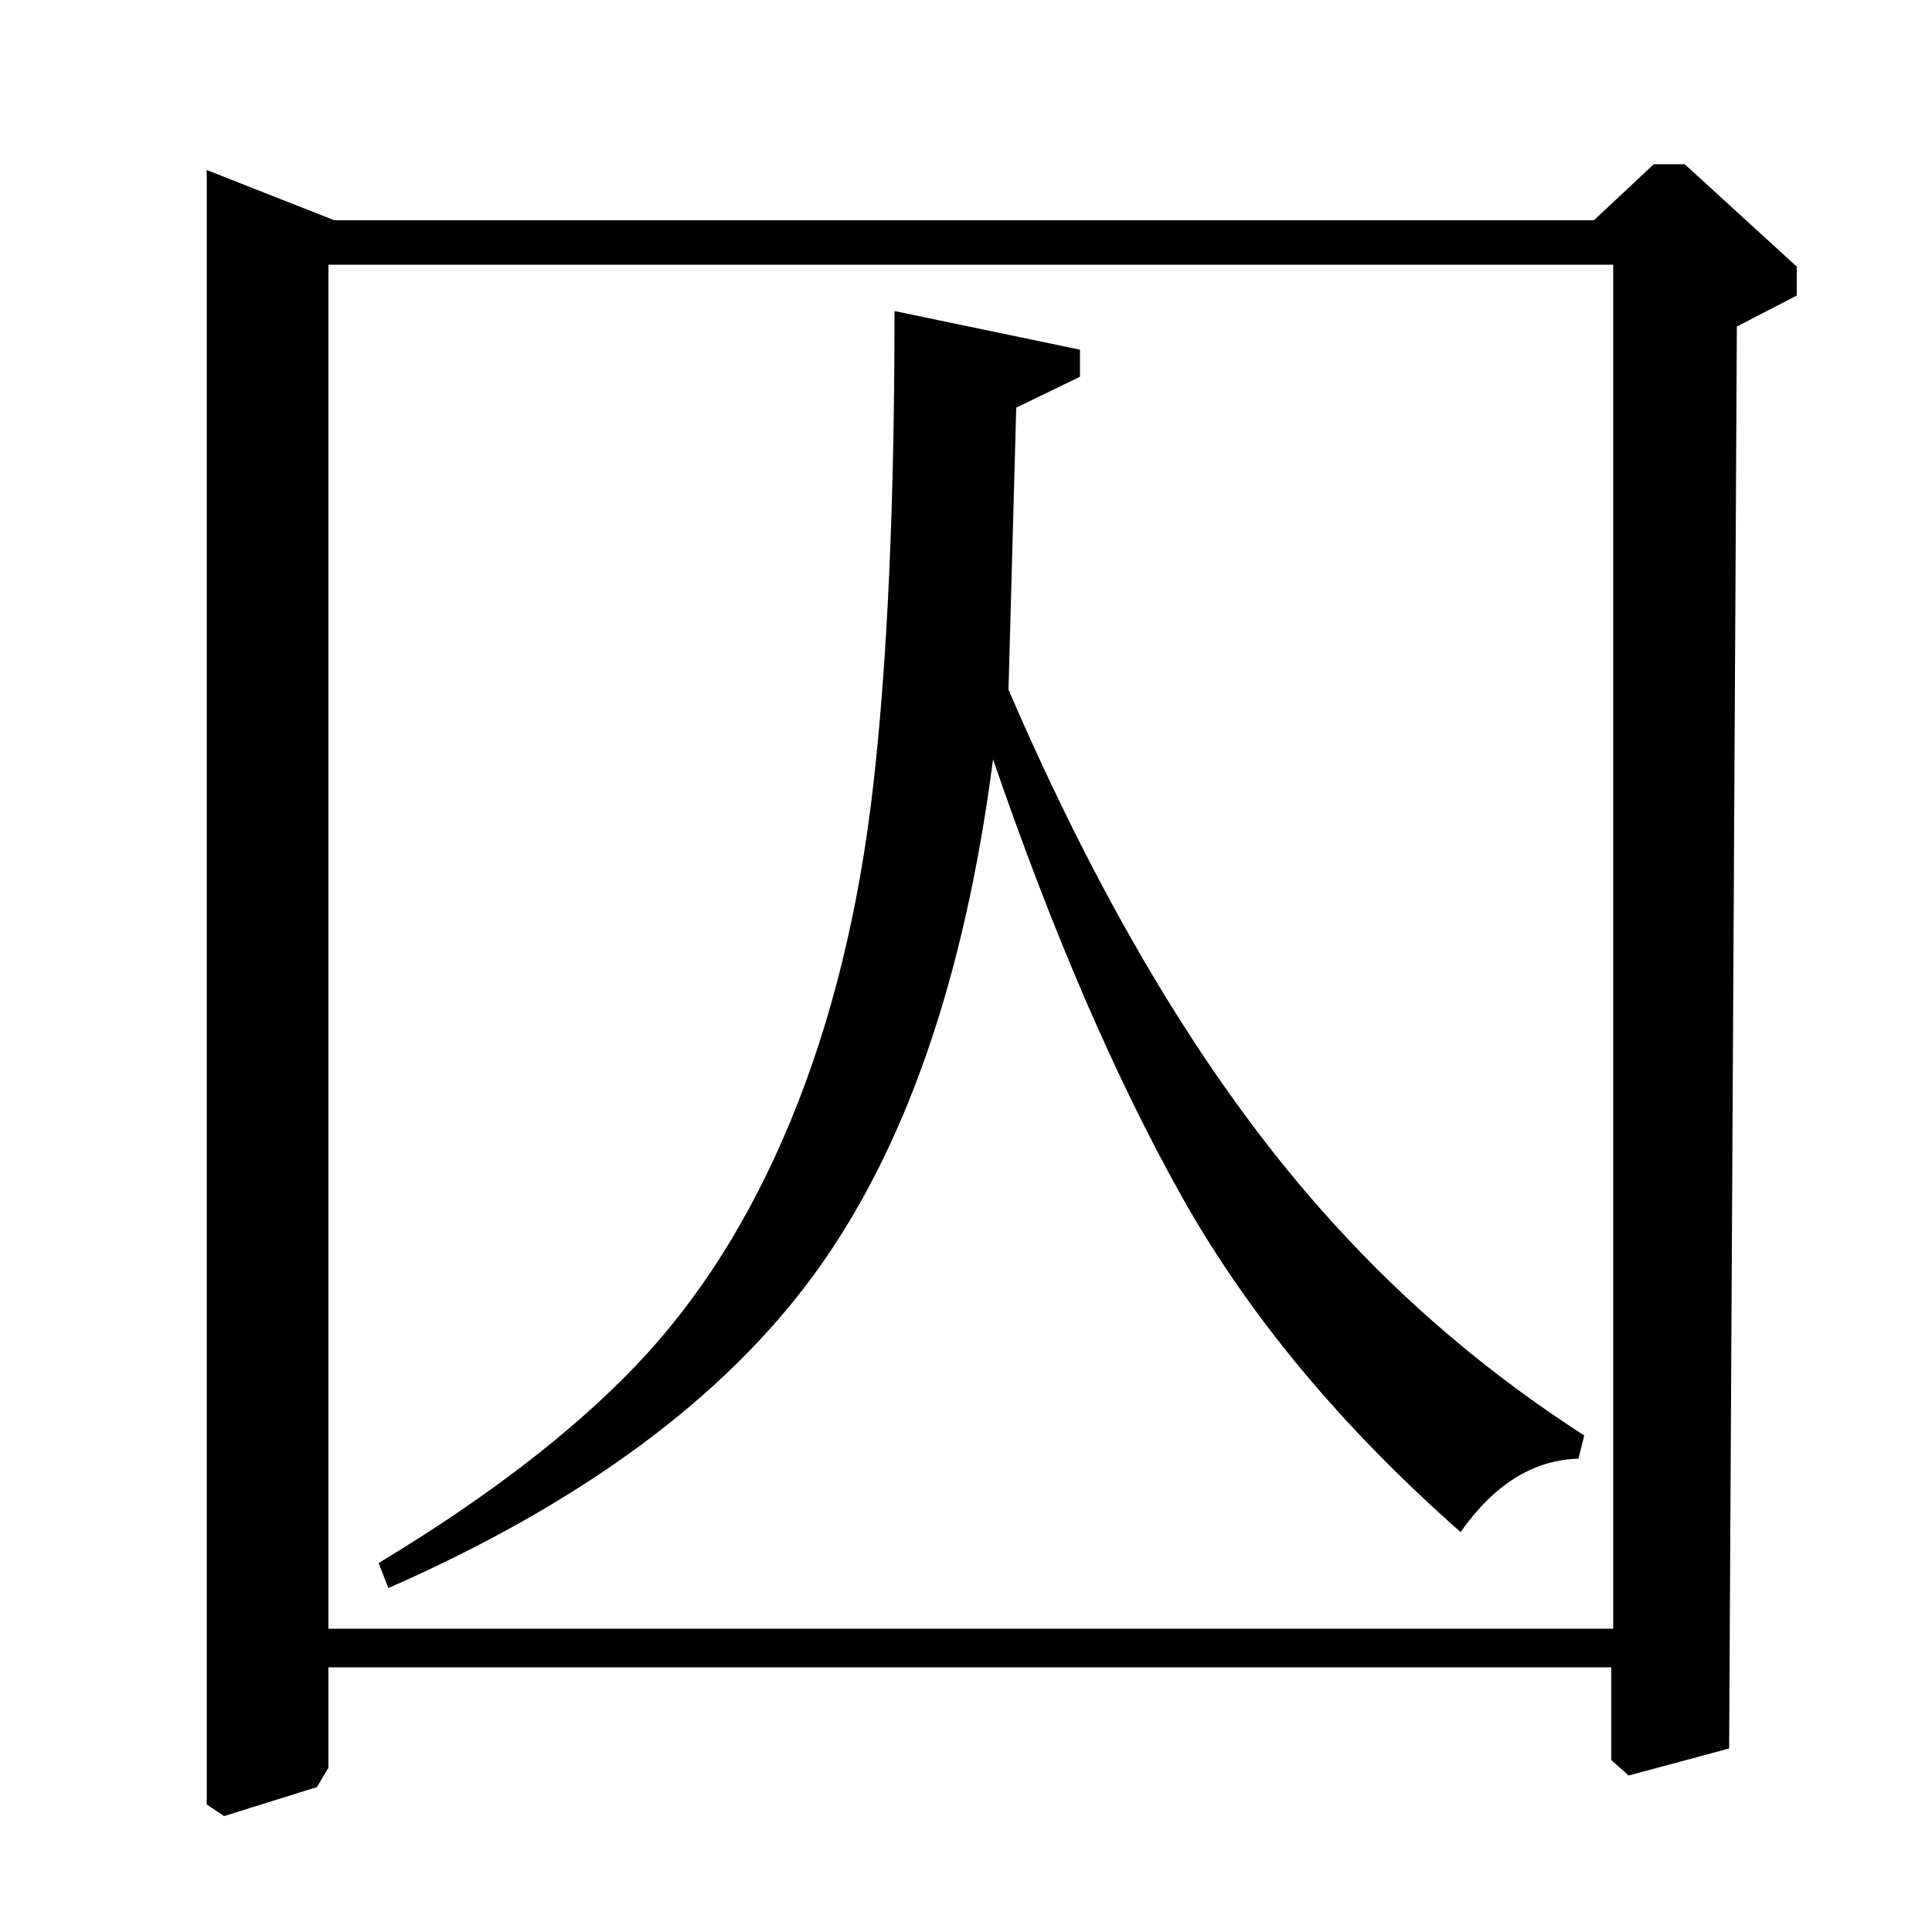<?xml version="1.0" standalone="no"?>
<!DOCTYPE svg PUBLIC "-//W3C//DTD SVG 1.1//EN" "http://www.w3.org/Graphics/SVG/1.1/DTD/svg11.dtd" >
<svg xmlns="http://www.w3.org/2000/svg" xmlns:xlink="http://www.w3.org/1999/xlink" version="1.1" viewBox="0 -140 1000 1000">
  <g transform="matrix(1 0 0 -1 0 860)">
   <path fill="currentColor"
d="M463 839l96 -20v-14l-33 -16l-4 -146q75 -174 168 -276q57 -63 130 -110l-3 -12q-35 -1 -61 -38q-93 82 -144.5 174t-97.5 226q-22 -170 -92.5 -266.5t-220.5 -162.5l-5 13q83 50 132.5 101.5t81 128t42.5 173t11 245.5zM834 137h-664v-52l-6 -10l-48 -15l-9 6v846
l66 -26h652l31 29h16l58 -53v-15l-31 -16l-4 -736l-52 -14l-9 8v48zM170 863v-706h665v706h-665z" />
  </g>

</svg>
